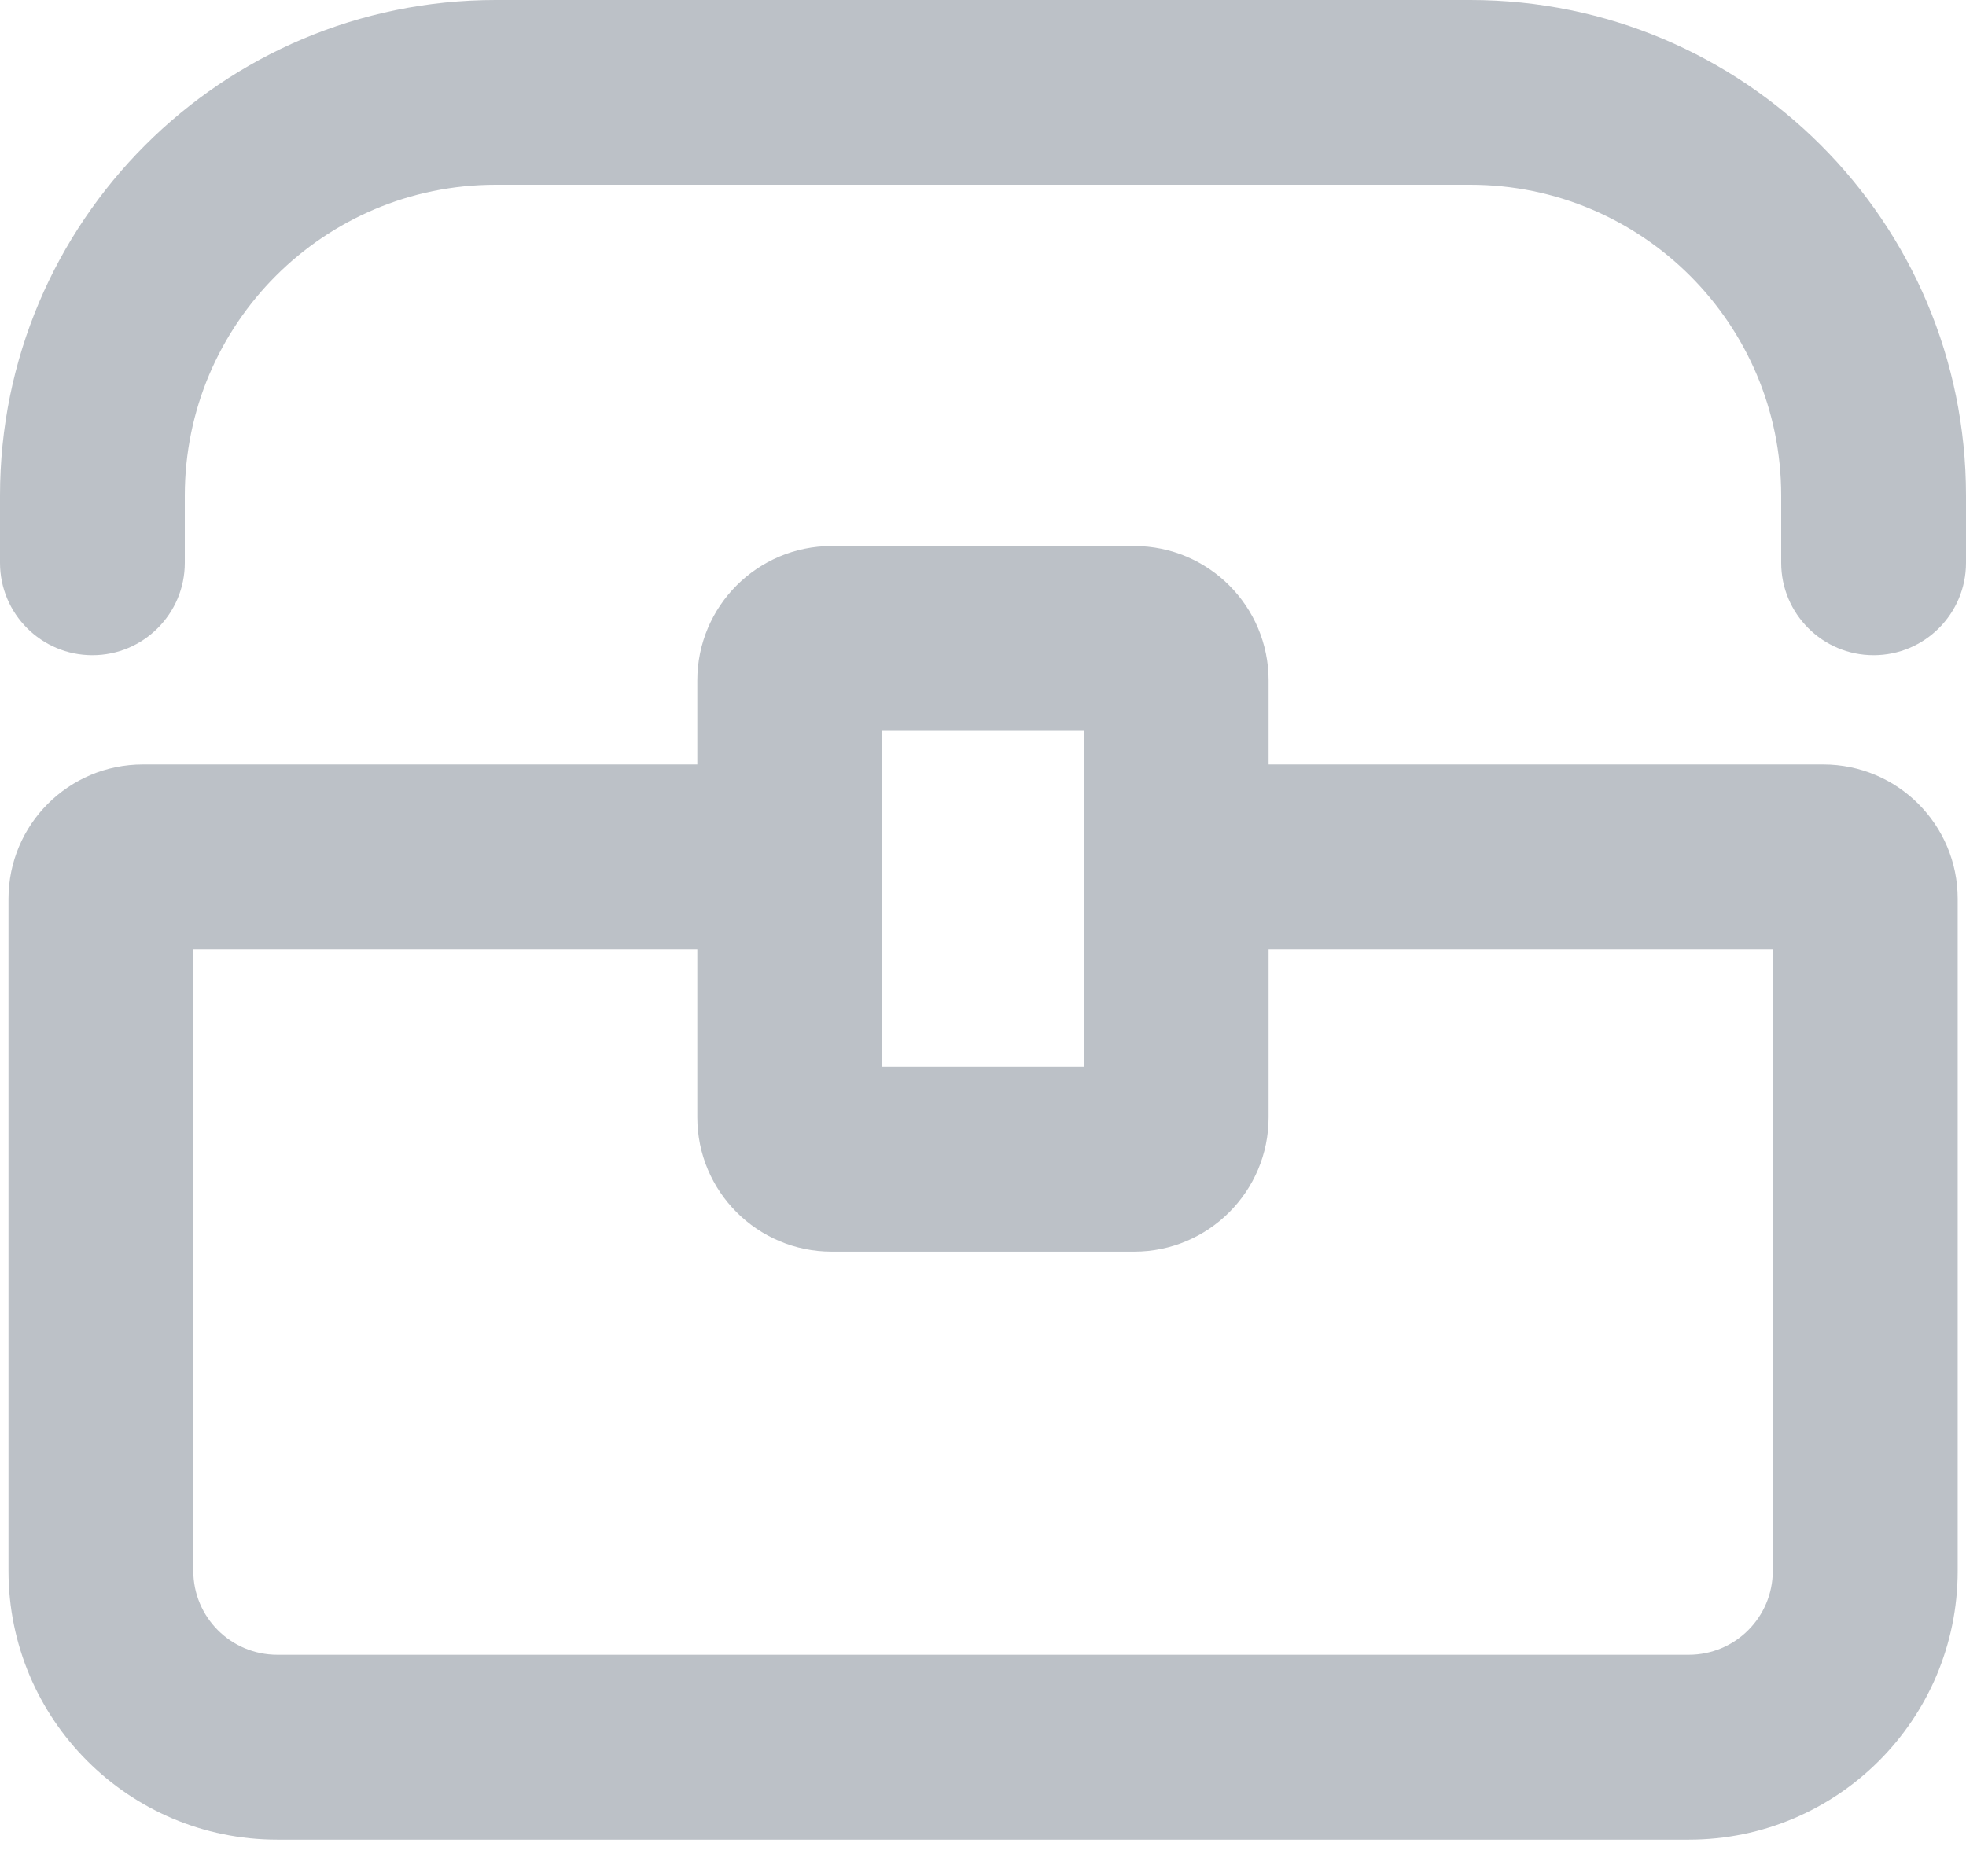 <svg width="22" height="21" viewBox="0 0 22 21" fill="none" xmlns="http://www.w3.org/2000/svg">
<path fill-rule="evenodd" clip-rule="evenodd" d="M0 5.547C0 2.483 2.483 0 5.547 0H16.453C19.517 0 22 2.483 22 5.547V6.299C22 6.87 21.537 7.333 20.966 7.333C20.395 7.333 19.932 6.87 19.932 6.299V5.547C19.932 3.626 18.374 2.068 16.453 2.068H5.547C3.626 2.068 2.068 3.626 2.068 5.547V6.299C2.068 6.87 1.605 7.333 1.034 7.333C0.463 7.333 0 6.87 0 6.299V5.547Z" fill="#BCC1C7"/>
<path fill-rule="evenodd" clip-rule="evenodd" d="M9.871 8.18V11.94H12.127V8.18H9.871ZM9.307 6.111C8.476 6.111 7.803 6.785 7.803 7.616V12.505C7.803 13.335 8.476 14.009 9.307 14.009H12.692C13.522 14.009 14.196 13.335 14.196 12.505V7.616C14.196 6.785 13.522 6.111 12.692 6.111H9.307Z" fill="#BCC1C7"/>
<path fill-rule="evenodd" clip-rule="evenodd" d="M8.368 8.556H1.599C0.768 8.556 0.095 9.229 0.095 10.06V17.581C0.095 19.243 1.442 20.59 3.103 20.59H18.898C20.56 20.59 21.907 19.243 21.907 17.581V10.06C21.907 9.229 21.233 8.556 20.402 8.556H13.633V10.624H19.838V17.581C19.838 18.101 19.417 18.521 18.898 18.521H3.103C2.584 18.521 2.163 18.101 2.163 17.581V10.624H8.368V8.556Z" fill="#BCC1C7"/>
</svg>

